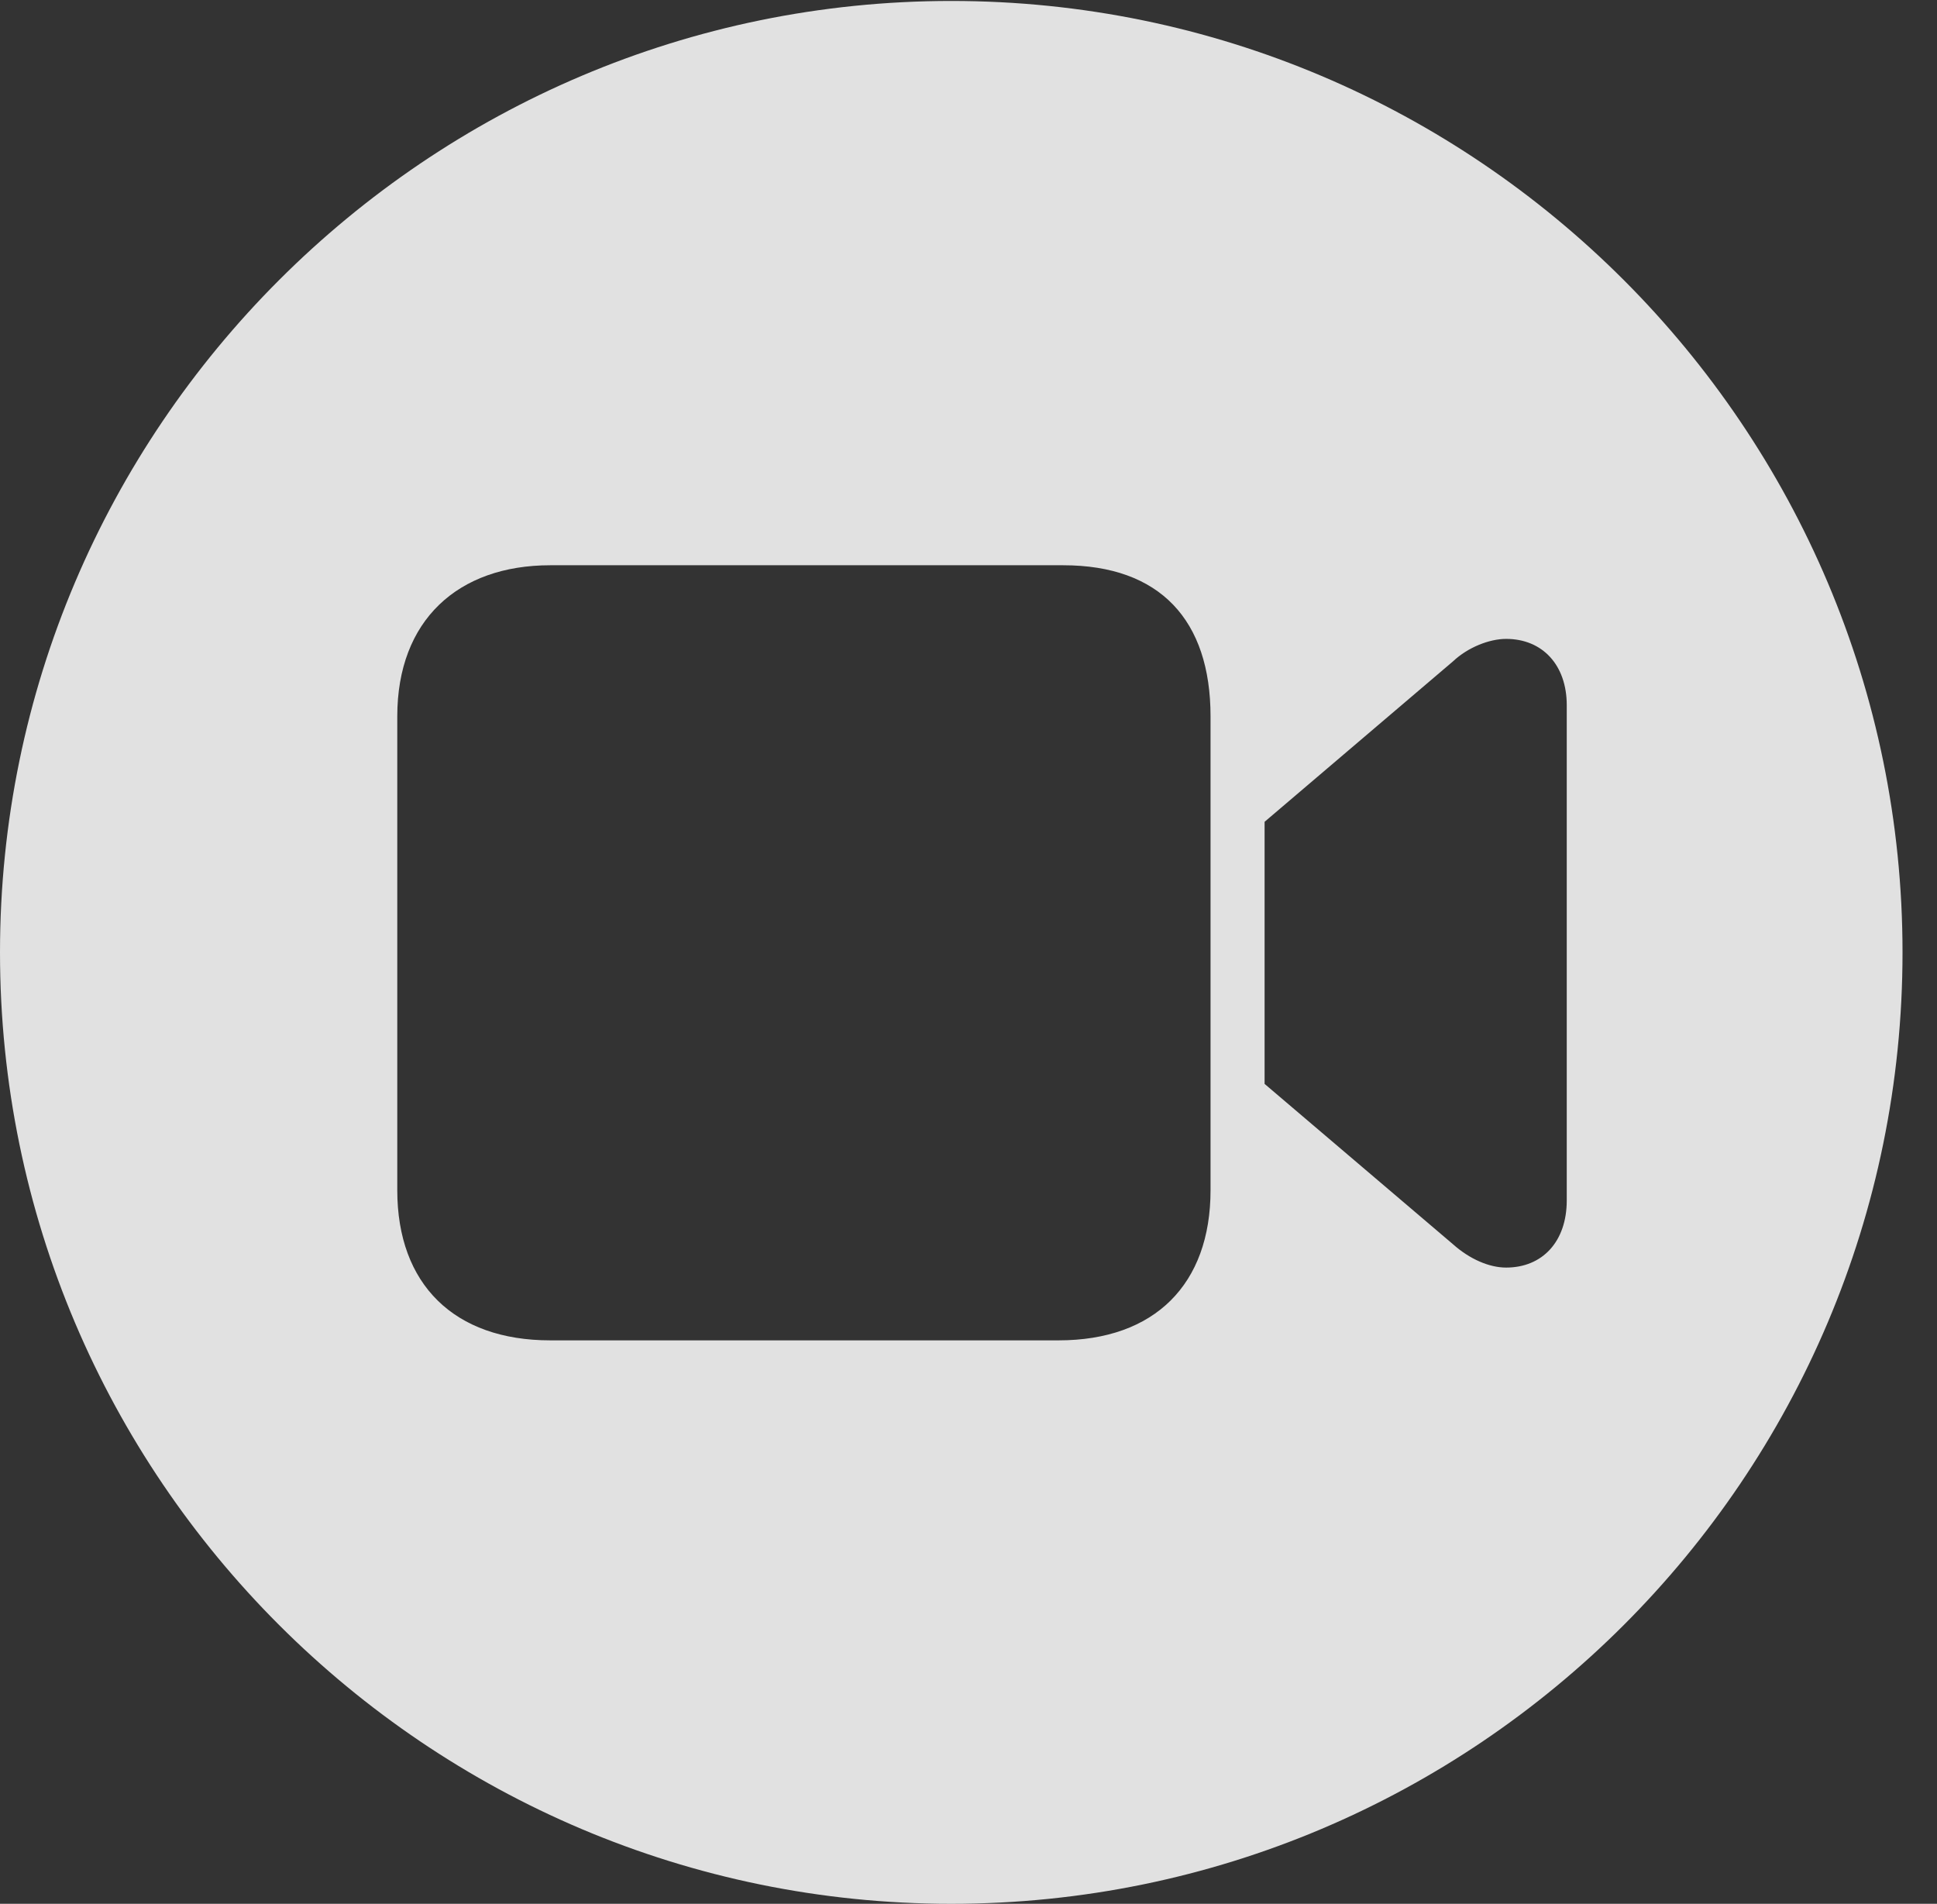 <?xml version="1.0" encoding="UTF-8"?>
<!--Generator: Apple Native CoreSVG 341-->
<!DOCTYPE svg
PUBLIC "-//W3C//DTD SVG 1.1//EN"
       "http://www.w3.org/Graphics/SVG/1.1/DTD/svg11.dtd">
<svg version="1.1" xmlns="http://www.w3.org/2000/svg" xmlns:xlink="http://www.w3.org/1999/xlink" viewBox="0 0 20.283 19.932">
 <rect x="0" y="0" width="20.283" height="19.932" fill="#333333" stroke="none"/>
 <g>
  <rect height="19.932" opacity="0" width="20.283" x="0" y="0"/>
  <path d="M19.922 9.971C19.922 15.469 15.459 19.932 9.961 19.932C4.473 19.932 0 15.469 0 9.971C0 4.482 4.473 0.01 9.961 0.01C15.459 0.01 19.922 4.482 19.922 9.971ZM5.762 5.918C4.795 5.918 4.16 6.494 4.16 7.5L4.16 12.461C4.16 13.447 4.756 14.033 5.762 14.033L11.084 14.033C12.09 14.033 12.676 13.447 12.676 12.461L12.676 7.5C12.676 6.494 12.148 5.918 11.133 5.918ZM15.215 6.924L13.242 8.604L13.242 11.348L15.215 13.027C15.391 13.184 15.596 13.271 15.771 13.271C16.152 13.271 16.406 12.998 16.406 12.568L16.406 7.383C16.406 6.963 16.152 6.689 15.771 6.689C15.596 6.689 15.371 6.777 15.215 6.924Z" fill="white" fill-opacity="0.85"/>
 </g>
</svg>
